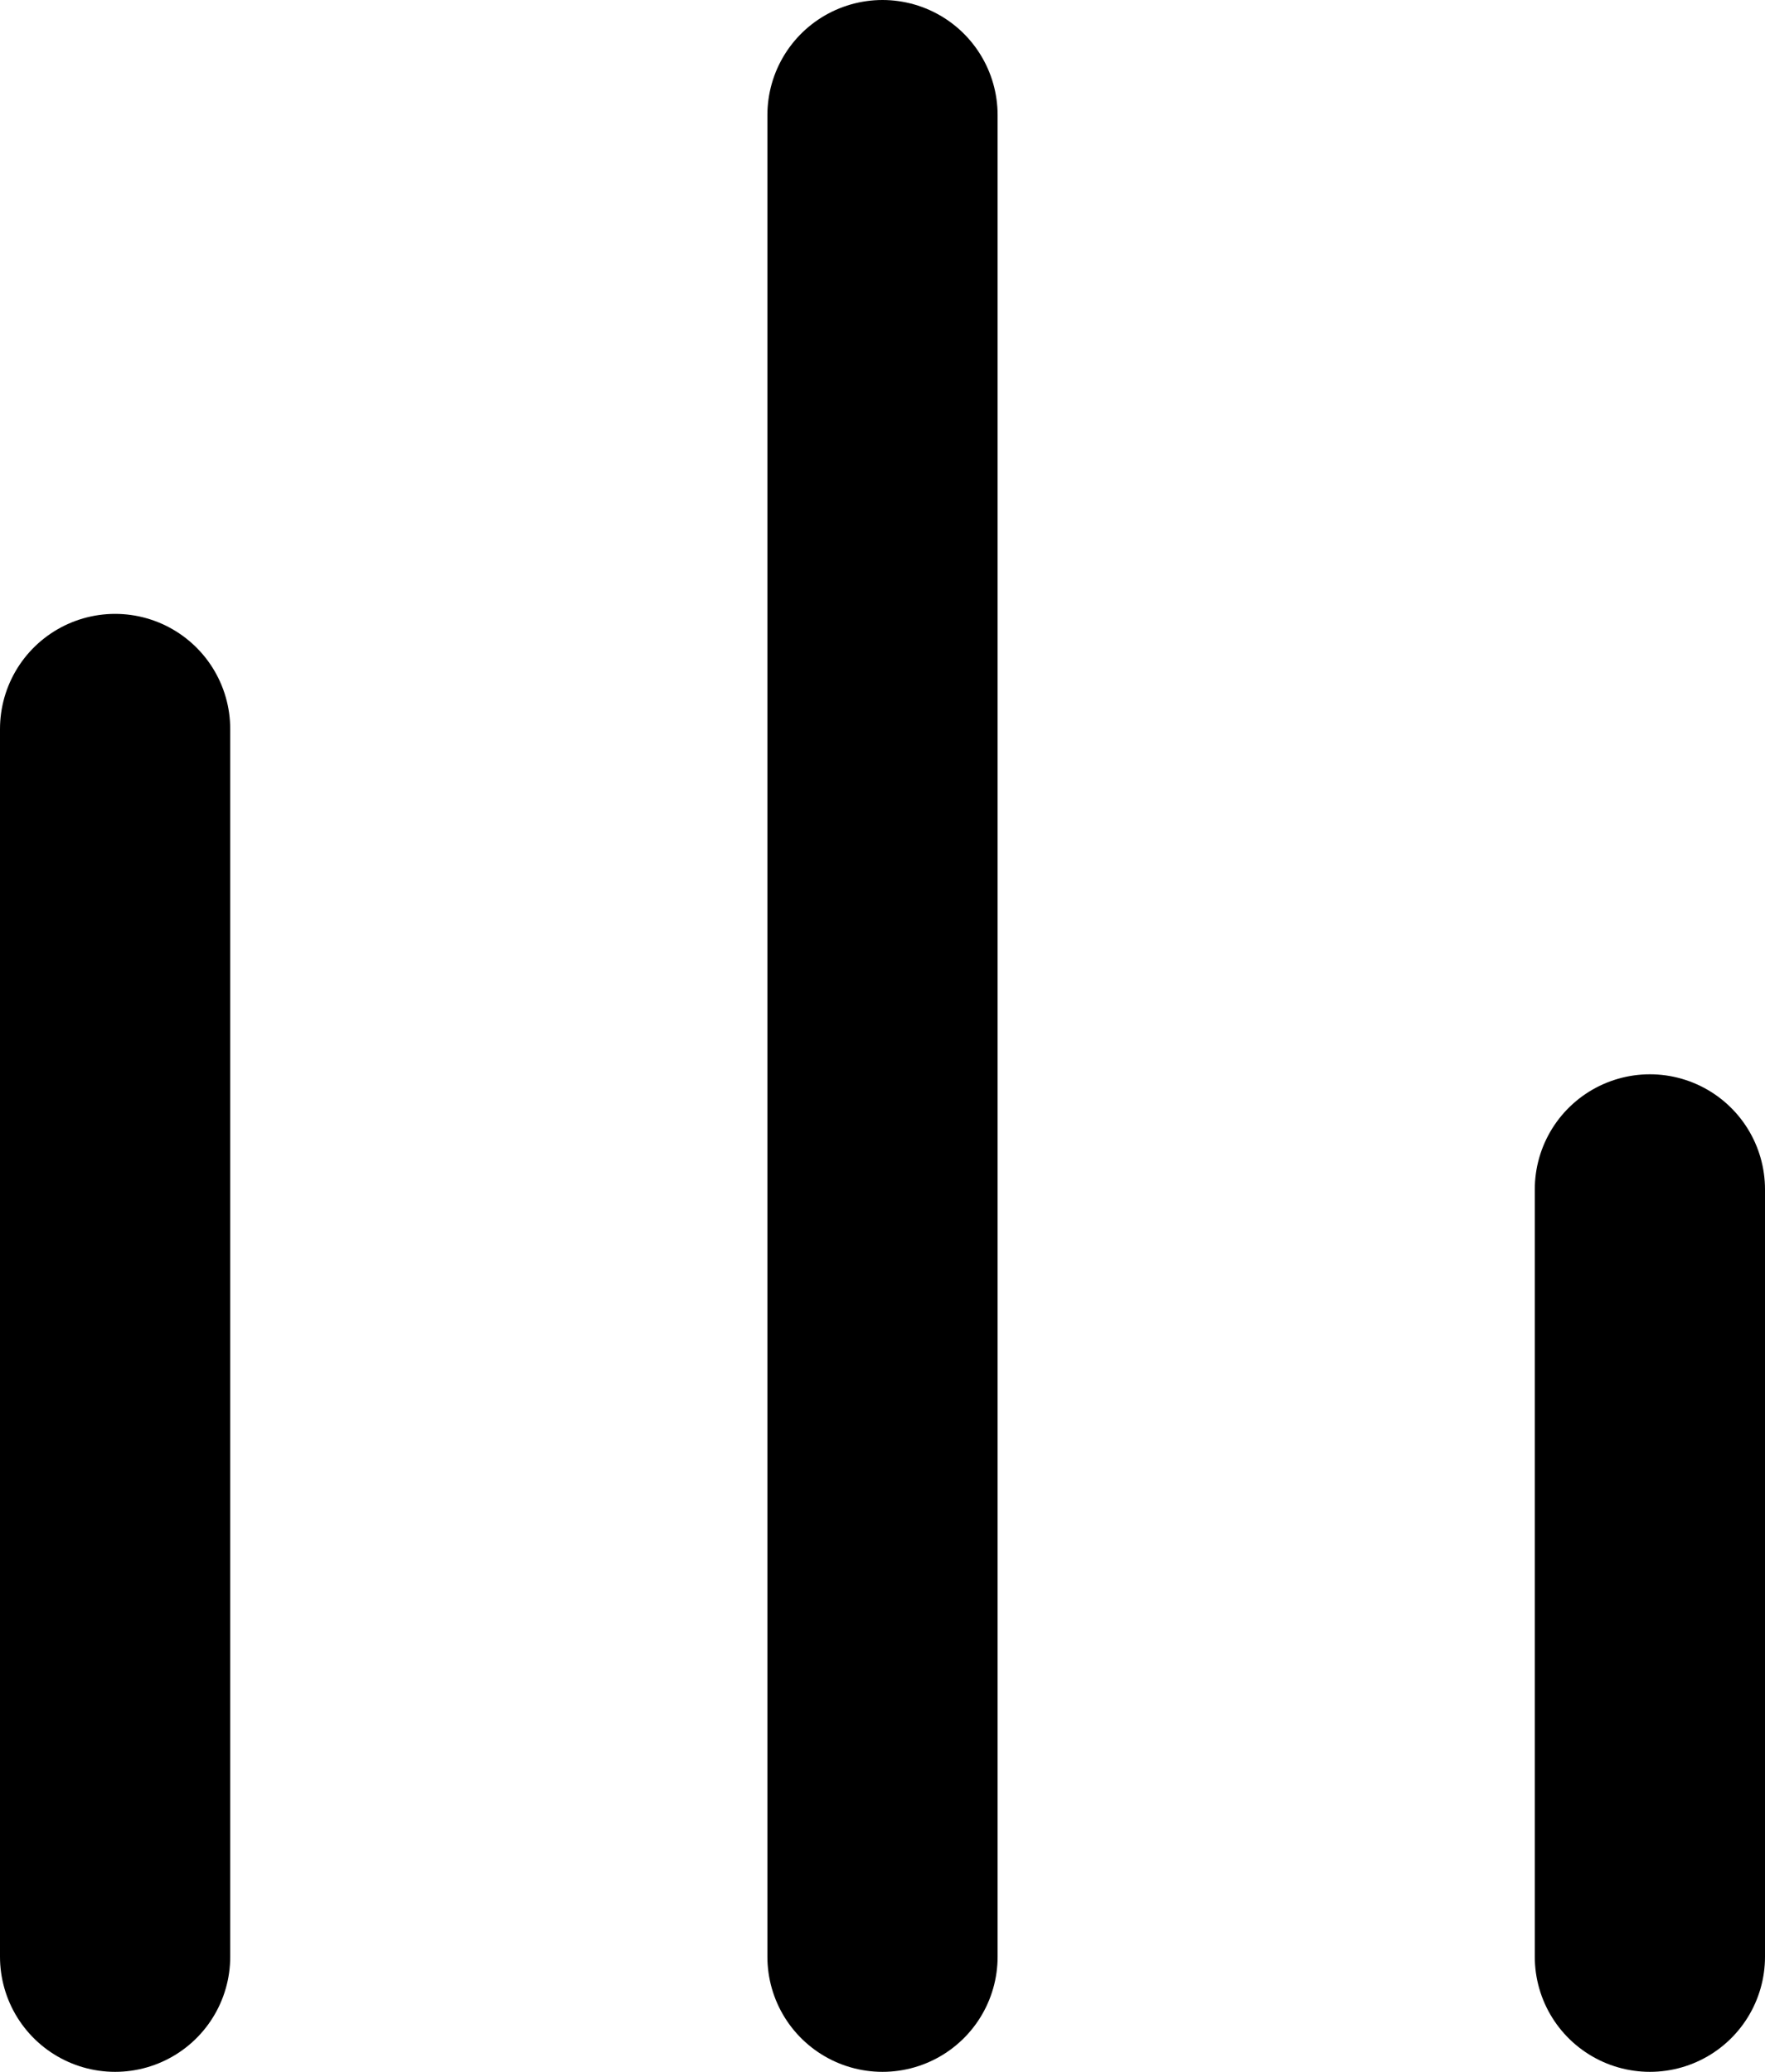 <svg xmlns="http://www.w3.org/2000/svg" fill="none" stroke="currentColor" stroke-linecap="round" stroke-width="1.5px" width="11.5" height="13.5" viewBox="0 0 11.5 13.5">
    <g transform="translate(-1141.75 -382.75)">
        <line y2="8" transform="translate(1142.5 387.5)" />
        <line y2="12" transform="translate(1147.5 383.5)" />
        <line y2="5" transform="translate(1152.5 390.5)" />
    </g>
</svg>
